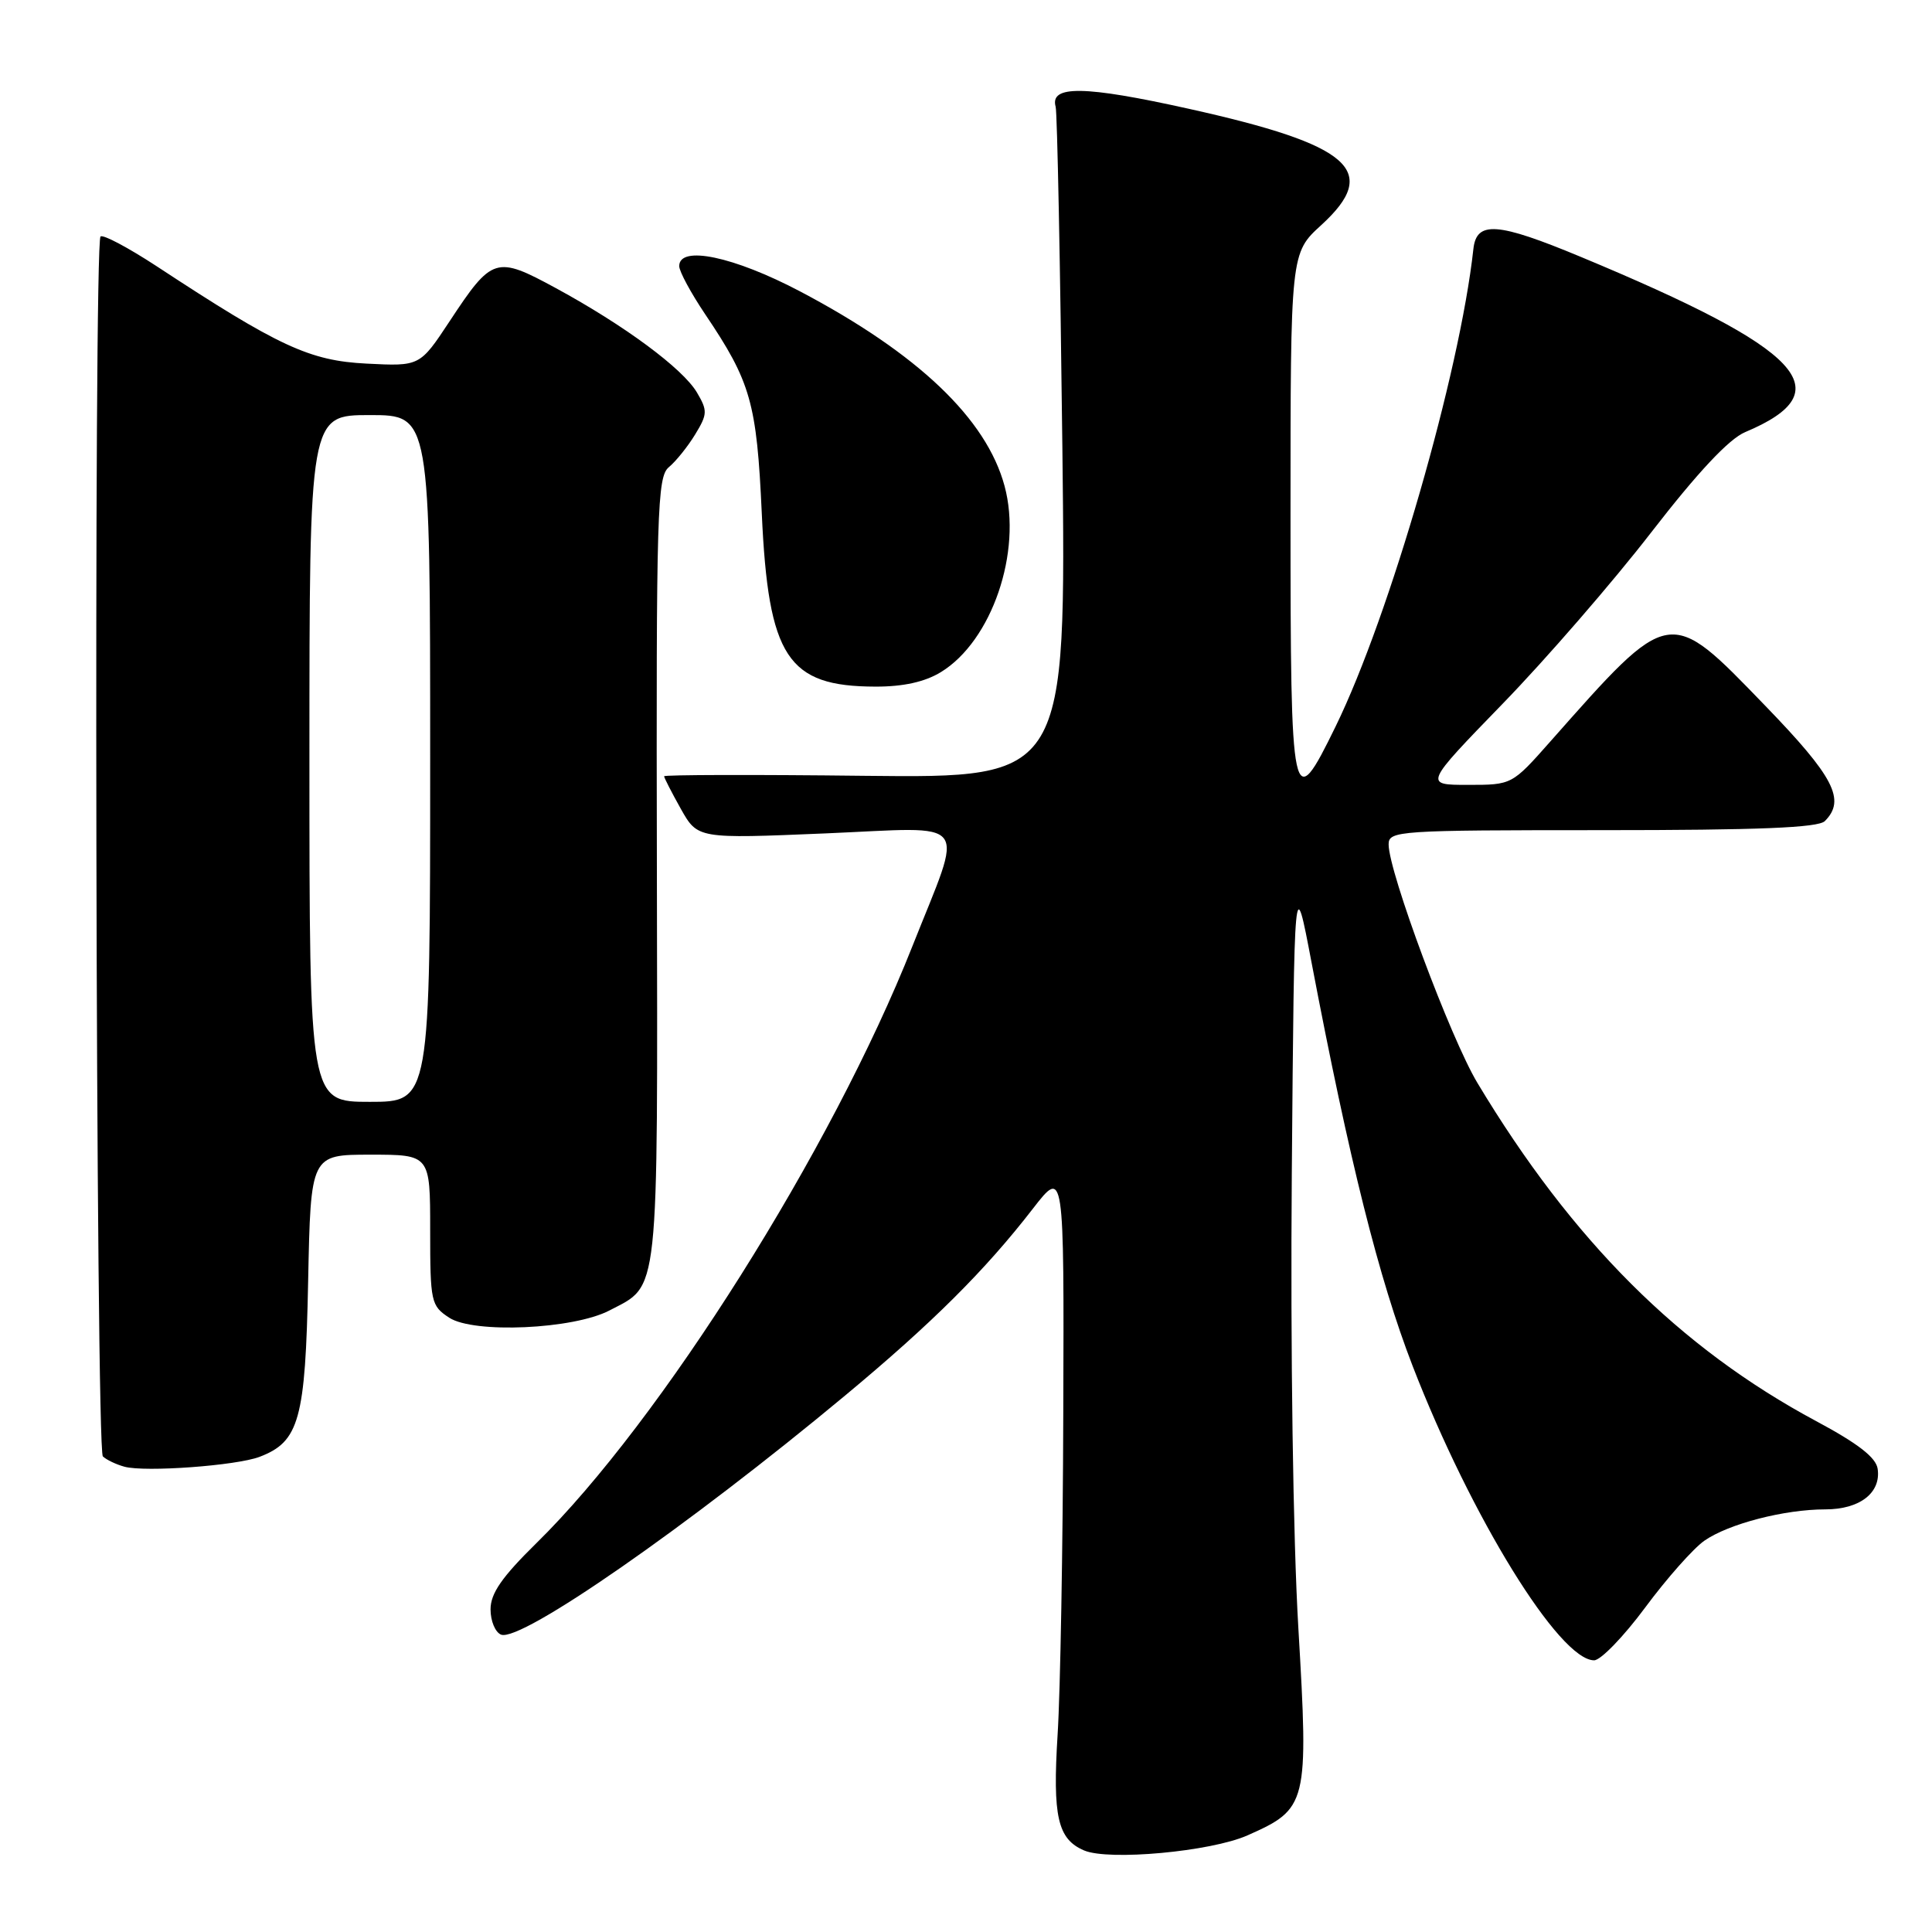 <?xml version="1.0" encoding="UTF-8" standalone="no"?>
<!DOCTYPE svg PUBLIC "-//W3C//DTD SVG 1.1//EN" "http://www.w3.org/Graphics/SVG/1.1/DTD/svg11.dtd" >
<svg xmlns="http://www.w3.org/2000/svg" xmlns:xlink="http://www.w3.org/1999/xlink" version="1.1" viewBox="0 0 256 256">
 <g >
 <path fill="currentColor"
d=" M 165.29 243.20 C 173.26 239.67 173.41 239.08 172.04 215.75 C 171.34 203.92 170.98 178.87 171.17 155.50 C 171.50 115.50 171.50 115.50 173.78 127.50 C 178.80 153.85 182.70 169.40 187.18 181.00 C 194.93 201.02 206.63 220.00 211.23 220.00 C 212.10 220.00 215.15 216.85 218.00 213.00 C 220.85 209.15 224.38 205.17 225.84 204.15 C 229.06 201.91 236.45 200.00 241.87 200.00 C 246.43 200.00 249.26 197.81 248.80 194.63 C 248.59 193.13 246.19 191.27 240.66 188.31 C 222.54 178.60 208.33 164.41 195.77 143.50 C 192.20 137.56 184.00 115.53 184.00 111.89 C 184.00 110.08 185.22 110.00 212.30 110.00 C 232.98 110.00 240.92 109.68 241.80 108.80 C 244.61 105.99 243.02 102.93 233.85 93.46 C 221.09 80.26 221.39 80.21 205.42 98.26 C 200.34 104.00 200.34 104.00 194.51 104.00 C 188.68 104.00 188.68 104.00 199.11 93.25 C 204.85 87.34 213.71 77.12 218.79 70.55 C 224.97 62.56 229.10 58.16 231.24 57.26 C 244.17 51.82 239.03 46.34 209.47 34.04 C 198.40 29.43 195.64 29.23 195.23 33.00 C 193.44 49.39 184.15 81.58 176.98 96.25 C 171.20 108.09 171.00 107.17 171.00 68.27 C 171.00 33.54 171.00 33.54 175.08 29.82 C 182.95 22.62 179.05 19.19 157.50 14.41 C 143.69 11.34 139.07 11.27 139.88 14.15 C 140.09 14.89 140.49 35.21 140.77 59.30 C 141.27 103.09 141.27 103.09 114.64 102.80 C 99.99 102.63 88.00 102.66 88.00 102.86 C 88.00 103.06 89.00 105.01 90.22 107.19 C 92.45 111.14 92.45 111.14 109.37 110.43 C 128.98 109.60 127.77 108.03 120.88 125.42 C 110.25 152.28 87.56 188.30 71.08 204.47 C 66.50 208.97 65.00 211.13 65.00 213.25 C 65.00 214.80 65.63 216.30 66.40 216.60 C 69.04 217.61 91.15 202.25 112.00 184.90 C 123.51 175.33 130.53 168.34 136.86 160.16 C 141.00 154.82 141.00 154.82 140.89 187.16 C 140.84 204.95 140.50 224.14 140.14 229.82 C 139.46 240.71 140.14 243.69 143.64 245.19 C 146.90 246.59 160.43 245.35 165.29 243.20 Z  M 34.39 193.04 C 39.65 191.04 40.47 188.09 40.83 169.80 C 41.17 153.00 41.17 153.00 49.08 153.00 C 57.00 153.00 57.00 153.00 57.00 162.98 C 57.00 172.54 57.11 173.02 59.52 174.60 C 62.77 176.73 75.96 176.14 80.74 173.65 C 87.41 170.17 87.15 172.60 87.04 115.22 C 86.94 67.57 87.08 63.18 88.63 61.90 C 89.56 61.13 91.13 59.18 92.11 57.57 C 93.75 54.88 93.77 54.42 92.35 52.01 C 90.47 48.83 82.75 43.12 73.66 38.18 C 65.70 33.86 65.22 34.01 59.57 42.58 C 55.63 48.54 55.63 48.54 48.57 48.18 C 41.00 47.80 36.94 45.91 20.70 35.24 C 16.95 32.79 13.64 31.03 13.32 31.34 C 12.39 32.28 12.69 192.09 13.63 192.98 C 14.11 193.44 15.40 194.05 16.50 194.35 C 19.25 195.09 31.31 194.21 34.39 193.04 Z  M 124.67 89.06 C 131.42 84.94 135.47 73.13 133.11 64.40 C 130.71 55.49 121.64 46.85 106.05 38.63 C 97.23 33.98 90.00 32.46 90.00 35.26 C 90.00 35.96 91.54 38.81 93.42 41.61 C 99.49 50.61 100.27 53.37 100.94 68.03 C 101.81 87.11 104.34 90.96 116.00 90.98 C 119.69 90.99 122.54 90.36 124.67 89.06 Z  M 41.00 100.50 C 41.00 55.00 41.00 55.00 49.00 55.00 C 57.00 55.00 57.00 55.00 57.00 100.50 C 57.00 146.00 57.00 146.00 49.00 146.00 C 41.00 146.00 41.00 146.00 41.00 100.50 Z "/>
</g>
</svg>